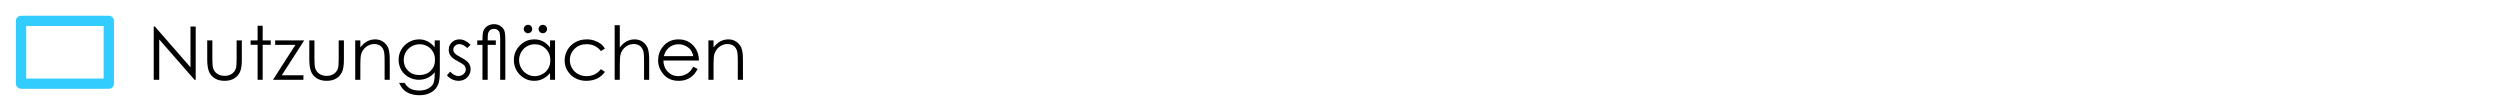 <?xml version="1.0" encoding="UTF-8" standalone="no"?>
<!DOCTYPE svg PUBLIC "-//W3C//DTD SVG 1.1//EN" "http://www.w3.org/Graphics/SVG/1.1/DTD/svg11.dtd">
<svg width="100%" height="100%" viewBox="0 0 630 28" version="1.1" xmlns="http://www.w3.org/2000/svg" xmlns:xlink="http://www.w3.org/1999/xlink" xml:space="preserve" xmlns:serif="http://www.serif.com/" style="fill-rule:evenodd;clip-rule:evenodd;stroke-linejoin:round;stroke-miterlimit:2;">
    <g transform="matrix(1,0,0,1,-2065.39,-1043.39)">
        <g id="Artboard5" transform="matrix(1,0,0,0.088,-838.944,1043.39)">
            <rect x="2904.33" y="0" width="630" height="307.704" style="fill:none;"/>
            <g class="txt" transform="matrix(1.209,0,0,13.687,2901.92,-34.836)">
                <g transform="matrix(15.513,0,0,15.513,32.674,19.238)">
                    <path d="M0.088,-0L0.088,-0.718L0.104,-0.718L0.582,-0.168L0.582,-0.718L0.652,-0.718L0.652,-0L0.636,-0L0.162,-0.544L0.162,-0L0.088,-0Z" style="fill-rule:nonzero;"/>
                </g>
                <g transform="matrix(15.513,0,0,15.513,44.15,19.238)">
                    <path d="M0.067,-0.531L0.136,-0.531L0.136,-0.283C0.136,-0.223 0.139,-0.181 0.146,-0.158C0.155,-0.126 0.174,-0.1 0.202,-0.081C0.229,-0.062 0.262,-0.053 0.3,-0.053C0.338,-0.053 0.371,-0.062 0.397,-0.08C0.424,-0.099 0.442,-0.123 0.452,-0.153C0.459,-0.173 0.462,-0.217 0.462,-0.283L0.462,-0.531L0.532,-0.531L0.532,-0.271C0.532,-0.197 0.524,-0.142 0.507,-0.105C0.49,-0.068 0.464,-0.039 0.429,-0.018C0.395,0.003 0.352,0.014 0.3,0.014C0.249,0.014 0.205,0.003 0.171,-0.018C0.136,-0.039 0.11,-0.068 0.093,-0.106C0.076,-0.143 0.067,-0.2 0.067,-0.275L0.067,-0.531Z" style="fill-rule:nonzero;"/>
                </g>
                <g transform="matrix(15.513,0,0,15.513,53.581,19.238)">
                    <path d="M0.136,-0.729L0.204,-0.729L0.204,-0.531L0.313,-0.531L0.313,-0.472L0.204,-0.472L0.204,-0L0.136,-0L0.136,-0.472L0.042,-0.472L0.042,-0.531L0.136,-0.531L0.136,-0.729Z" style="fill-rule:nonzero;"/>
                </g>
                <g transform="matrix(15.513,0,0,15.513,58.837,19.238)">
                    <path d="M0.033,-0.531L0.423,-0.531L0.122,-0.061L0.413,-0.061L0.413,-0L0.004,-0L0.305,-0.471L0.033,-0.471L0.033,-0.531Z" style="fill-rule:nonzero;"/>
                </g>
                <g transform="matrix(15.513,0,0,15.513,65.427,19.238)">
                    <path d="M0.067,-0.531L0.136,-0.531L0.136,-0.283C0.136,-0.223 0.139,-0.181 0.146,-0.158C0.155,-0.126 0.174,-0.1 0.202,-0.081C0.229,-0.062 0.262,-0.053 0.3,-0.053C0.338,-0.053 0.371,-0.062 0.397,-0.08C0.424,-0.099 0.442,-0.123 0.452,-0.153C0.459,-0.173 0.462,-0.217 0.462,-0.283L0.462,-0.531L0.532,-0.531L0.532,-0.271C0.532,-0.197 0.524,-0.142 0.507,-0.105C0.49,-0.068 0.464,-0.039 0.429,-0.018C0.395,0.003 0.352,0.014 0.3,0.014C0.249,0.014 0.205,0.003 0.171,-0.018C0.136,-0.039 0.11,-0.068 0.093,-0.106C0.076,-0.143 0.067,-0.2 0.067,-0.275L0.067,-0.531Z" style="fill-rule:nonzero;"/>
                </g>
                <g transform="matrix(15.513,0,0,15.513,74.858,19.238)">
                    <path d="M0.076,-0.531L0.145,-0.531L0.145,-0.436C0.172,-0.472 0.202,-0.5 0.235,-0.518C0.269,-0.536 0.305,-0.545 0.344,-0.545C0.383,-0.545 0.419,-0.535 0.449,-0.515C0.48,-0.494 0.503,-0.467 0.518,-0.433C0.532,-0.399 0.54,-0.346 0.54,-0.273L0.54,-0L0.471,-0L0.471,-0.253C0.471,-0.315 0.469,-0.355 0.464,-0.376C0.456,-0.411 0.44,-0.438 0.418,-0.455C0.396,-0.473 0.366,-0.482 0.33,-0.482C0.289,-0.482 0.252,-0.468 0.219,-0.441C0.186,-0.414 0.165,-0.38 0.154,-0.339C0.148,-0.313 0.145,-0.265 0.145,-0.195L0.145,-0L0.076,-0L0.076,-0.531Z" style="fill-rule:nonzero;"/>
                </g>
                <g transform="matrix(15.513,0,0,15.513,84.319,19.238)">
                    <path d="M0.534,-0.531L0.603,-0.531L0.603,-0.108C0.603,-0.033 0.596,0.021 0.583,0.056C0.565,0.104 0.534,0.142 0.49,0.168C0.445,0.195 0.392,0.208 0.33,0.208C0.285,0.208 0.244,0.202 0.207,0.189C0.171,0.176 0.141,0.158 0.119,0.137C0.096,0.115 0.075,0.083 0.056,0.042L0.13,0.042C0.15,0.077 0.176,0.103 0.208,0.12C0.24,0.137 0.28,0.145 0.327,0.145C0.374,0.145 0.413,0.136 0.445,0.119C0.477,0.102 0.5,0.08 0.514,0.054C0.527,0.027 0.534,-0.015 0.534,-0.074L0.534,-0.101C0.508,-0.069 0.477,-0.044 0.44,-0.026C0.403,-0.009 0.363,-0 0.322,-0C0.273,-0 0.227,-0.012 0.184,-0.036C0.141,-0.061 0.107,-0.093 0.084,-0.134C0.061,-0.175 0.049,-0.22 0.049,-0.27C0.049,-0.319 0.061,-0.365 0.085,-0.407C0.11,-0.449 0.144,-0.483 0.187,-0.508C0.23,-0.533 0.276,-0.545 0.324,-0.545C0.363,-0.545 0.4,-0.537 0.435,-0.52C0.469,-0.504 0.502,-0.477 0.534,-0.439L0.534,-0.531ZM0.333,-0.479C0.294,-0.479 0.258,-0.47 0.225,-0.451C0.191,-0.432 0.165,-0.406 0.146,-0.373C0.128,-0.34 0.118,-0.305 0.118,-0.266C0.118,-0.208 0.138,-0.16 0.177,-0.122C0.216,-0.083 0.266,-0.064 0.329,-0.064C0.391,-0.064 0.442,-0.083 0.48,-0.121C0.518,-0.159 0.538,-0.208 0.538,-0.27C0.538,-0.31 0.529,-0.346 0.511,-0.377C0.494,-0.409 0.469,-0.433 0.437,-0.452C0.404,-0.47 0.37,-0.479 0.333,-0.479Z" style="fill-rule:nonzero;"/>
                </g>
                <g transform="matrix(15.513,0,0,15.513,94.757,19.238)">
                    <path d="M0.343,-0.473L0.299,-0.428C0.263,-0.463 0.227,-0.481 0.192,-0.481C0.17,-0.481 0.151,-0.474 0.135,-0.459C0.119,-0.444 0.111,-0.427 0.111,-0.408C0.111,-0.39 0.118,-0.374 0.131,-0.358C0.144,-0.342 0.171,-0.324 0.213,-0.302C0.264,-0.276 0.299,-0.25 0.317,-0.226C0.335,-0.201 0.344,-0.174 0.344,-0.143C0.344,-0.099 0.328,-0.062 0.298,-0.032C0.267,-0.001 0.229,0.014 0.183,0.014C0.152,0.014 0.123,0.007 0.095,-0.006C0.067,-0.02 0.044,-0.038 0.026,-0.062L0.069,-0.11C0.104,-0.071 0.141,-0.051 0.18,-0.051C0.207,-0.051 0.231,-0.06 0.25,-0.078C0.269,-0.095 0.279,-0.116 0.279,-0.14C0.279,-0.159 0.272,-0.177 0.26,-0.192C0.247,-0.207 0.218,-0.226 0.174,-0.249C0.126,-0.273 0.093,-0.298 0.076,-0.322C0.058,-0.346 0.05,-0.373 0.05,-0.404C0.05,-0.445 0.064,-0.478 0.091,-0.505C0.119,-0.532 0.153,-0.545 0.196,-0.545C0.244,-0.545 0.294,-0.521 0.343,-0.473Z" style="fill-rule:nonzero;"/>
                </g>
                <g transform="matrix(15.513,0,0,15.513,100.778,19.238)">
                    <path d="M0.294,-0.531L0.294,-0.471L0.185,-0.471L0.185,-0L0.115,-0L0.115,-0.471L0.045,-0.471L0.045,-0.531L0.115,-0.531L0.115,-0.549C0.115,-0.604 0.12,-0.643 0.131,-0.667C0.142,-0.692 0.16,-0.711 0.184,-0.727C0.209,-0.742 0.237,-0.75 0.27,-0.75C0.302,-0.75 0.331,-0.742 0.355,-0.726C0.38,-0.71 0.397,-0.69 0.407,-0.667C0.417,-0.643 0.422,-0.601 0.422,-0.541L0.422,-0L0.353,-0L0.353,-0.545C0.353,-0.59 0.35,-0.62 0.345,-0.635C0.34,-0.651 0.33,-0.663 0.317,-0.673C0.303,-0.682 0.287,-0.687 0.269,-0.687C0.25,-0.687 0.234,-0.682 0.22,-0.672C0.207,-0.662 0.197,-0.648 0.191,-0.63C0.187,-0.617 0.185,-0.584 0.185,-0.531L0.294,-0.531Z" style="fill-rule:nonzero;"/>
                </g>
                <g transform="matrix(15.513,0,0,15.513,108.3,19.238)">
                    <path d="M0.605,-0.531L0.605,-0L0.538,-0L0.538,-0.091C0.509,-0.056 0.477,-0.03 0.442,-0.013C0.406,0.005 0.367,0.014 0.325,0.014C0.25,0.014 0.185,-0.014 0.132,-0.068C0.079,-0.123 0.052,-0.189 0.052,-0.267C0.052,-0.344 0.079,-0.409 0.133,-0.463C0.187,-0.518 0.251,-0.545 0.327,-0.545C0.37,-0.545 0.41,-0.536 0.445,-0.517C0.48,-0.499 0.511,-0.471 0.538,-0.434L0.538,-0.531L0.605,-0.531ZM0.332,-0.479C0.294,-0.479 0.259,-0.47 0.227,-0.451C0.195,-0.432 0.169,-0.406 0.15,-0.372C0.131,-0.338 0.122,-0.303 0.122,-0.265C0.122,-0.227 0.131,-0.192 0.15,-0.158C0.17,-0.123 0.195,-0.097 0.228,-0.078C0.26,-0.059 0.295,-0.049 0.332,-0.049C0.369,-0.049 0.405,-0.059 0.438,-0.078C0.472,-0.096 0.497,-0.122 0.515,-0.154C0.533,-0.186 0.542,-0.223 0.542,-0.263C0.542,-0.324 0.522,-0.376 0.482,-0.417C0.441,-0.458 0.391,-0.479 0.332,-0.479ZM0.242,-0.741C0.257,-0.741 0.271,-0.736 0.282,-0.725C0.293,-0.714 0.298,-0.7 0.298,-0.685C0.298,-0.669 0.293,-0.656 0.282,-0.645C0.271,-0.633 0.257,-0.628 0.242,-0.628C0.226,-0.628 0.213,-0.633 0.202,-0.645C0.191,-0.656 0.185,-0.669 0.185,-0.685C0.185,-0.7 0.191,-0.714 0.202,-0.725C0.213,-0.736 0.226,-0.741 0.242,-0.741ZM0.441,-0.741C0.457,-0.741 0.47,-0.736 0.481,-0.725C0.492,-0.714 0.498,-0.7 0.498,-0.685C0.498,-0.669 0.492,-0.656 0.481,-0.645C0.47,-0.633 0.457,-0.628 0.441,-0.628C0.425,-0.628 0.412,-0.633 0.401,-0.645C0.39,-0.656 0.384,-0.669 0.384,-0.685C0.384,-0.7 0.39,-0.714 0.401,-0.725C0.412,-0.736 0.425,-0.741 0.441,-0.741Z" style="fill-rule:nonzero;"/>
                </g>
                <g transform="matrix(15.513,0,0,15.513,118.897,19.238)">
                    <path d="M0.592,-0.421L0.538,-0.387C0.491,-0.449 0.427,-0.48 0.346,-0.48C0.281,-0.48 0.227,-0.46 0.185,-0.418C0.142,-0.376 0.121,-0.326 0.121,-0.266C0.121,-0.228 0.13,-0.191 0.15,-0.157C0.17,-0.123 0.197,-0.096 0.231,-0.078C0.265,-0.059 0.304,-0.049 0.346,-0.049C0.424,-0.049 0.488,-0.08 0.538,-0.143L0.592,-0.107C0.566,-0.069 0.532,-0.039 0.49,-0.018C0.447,0.003 0.398,0.014 0.343,0.014C0.259,0.014 0.19,-0.013 0.134,-0.066C0.079,-0.12 0.051,-0.185 0.051,-0.261C0.051,-0.313 0.064,-0.36 0.09,-0.405C0.116,-0.449 0.152,-0.483 0.197,-0.508C0.242,-0.533 0.293,-0.545 0.349,-0.545C0.384,-0.545 0.418,-0.54 0.45,-0.529C0.483,-0.518 0.511,-0.504 0.534,-0.487C0.556,-0.47 0.576,-0.448 0.592,-0.421Z" style="fill-rule:nonzero;"/>
                </g>
                <g transform="matrix(15.513,0,0,15.513,128.934,19.238)">
                    <path d="M0.076,-0.736L0.145,-0.736L0.145,-0.436C0.172,-0.472 0.203,-0.5 0.236,-0.518C0.269,-0.536 0.305,-0.545 0.344,-0.545C0.383,-0.545 0.419,-0.535 0.449,-0.515C0.48,-0.494 0.503,-0.467 0.518,-0.433C0.532,-0.399 0.54,-0.346 0.54,-0.273L0.54,-0L0.471,-0L0.471,-0.253C0.471,-0.315 0.469,-0.355 0.464,-0.376C0.455,-0.411 0.44,-0.438 0.418,-0.455C0.395,-0.473 0.366,-0.482 0.33,-0.482C0.289,-0.482 0.252,-0.468 0.219,-0.441C0.186,-0.414 0.165,-0.38 0.154,-0.339C0.148,-0.313 0.145,-0.265 0.145,-0.195L0.145,-0L0.076,-0L0.076,-0.736Z" style="fill-rule:nonzero;"/>
                </g>
                <g transform="matrix(15.513,0,0,15.513,138.394,19.238)">
                    <path d="M0.523,-0.176L0.581,-0.146C0.562,-0.109 0.54,-0.079 0.516,-0.056C0.491,-0.033 0.463,-0.016 0.432,-0.004C0.401,0.008 0.366,0.014 0.327,0.014C0.24,0.014 0.172,-0.015 0.124,-0.072C0.075,-0.128 0.05,-0.193 0.05,-0.264C0.05,-0.332 0.071,-0.392 0.112,-0.444C0.165,-0.511 0.235,-0.545 0.323,-0.545C0.414,-0.545 0.486,-0.511 0.54,-0.442C0.578,-0.393 0.598,-0.333 0.599,-0.26L0.121,-0.26C0.122,-0.199 0.142,-0.148 0.18,-0.109C0.218,-0.069 0.265,-0.049 0.321,-0.049C0.348,-0.049 0.374,-0.054 0.4,-0.063C0.426,-0.073 0.447,-0.085 0.465,-0.101C0.483,-0.116 0.503,-0.142 0.523,-0.176ZM0.523,-0.319C0.514,-0.356 0.501,-0.385 0.484,-0.407C0.466,-0.429 0.443,-0.446 0.414,-0.459C0.386,-0.473 0.356,-0.479 0.324,-0.479C0.272,-0.479 0.227,-0.463 0.19,-0.429C0.162,-0.405 0.141,-0.368 0.127,-0.319L0.523,-0.319Z" style="fill-rule:nonzero;"/>
                </g>
                <g transform="matrix(15.513,0,0,15.513,148.476,19.238)">
                    <path d="M0.076,-0.531L0.145,-0.531L0.145,-0.436C0.172,-0.472 0.202,-0.5 0.235,-0.518C0.269,-0.536 0.305,-0.545 0.344,-0.545C0.383,-0.545 0.419,-0.535 0.449,-0.515C0.48,-0.494 0.503,-0.467 0.518,-0.433C0.532,-0.399 0.54,-0.346 0.54,-0.273L0.54,-0L0.471,-0L0.471,-0.253C0.471,-0.315 0.469,-0.355 0.464,-0.376C0.456,-0.411 0.44,-0.438 0.418,-0.455C0.396,-0.473 0.366,-0.482 0.33,-0.482C0.289,-0.482 0.252,-0.468 0.219,-0.441C0.186,-0.414 0.165,-0.38 0.154,-0.339C0.148,-0.313 0.145,-0.265 0.145,-0.195L0.145,-0L0.076,-0L0.076,-0.531Z" style="fill-rule:nonzero;"/>
                </g>
            </g>
            <g transform="matrix(1,0,0,11.324,838.944,-11815.6)">
                <path d="M2094.11,1048.69C2094.11,1047.97 2093.52,1047.39 2092.81,1047.39L2070.69,1047.39C2069.97,1047.39 2069.39,1047.97 2069.39,1048.69L2069.39,1064.56C2069.39,1065.28 2069.97,1065.86 2070.69,1065.86L2092.81,1065.86C2093.52,1065.86 2094.11,1065.28 2094.11,1064.56L2094.11,1048.69ZM2091.51,1049.99L2071.99,1049.99L2071.99,1063.27L2091.51,1063.27L2091.51,1049.99Z" style="fill:rgb(51,204,255);"/>
            </g>
        </g>
    </g>
</svg>
